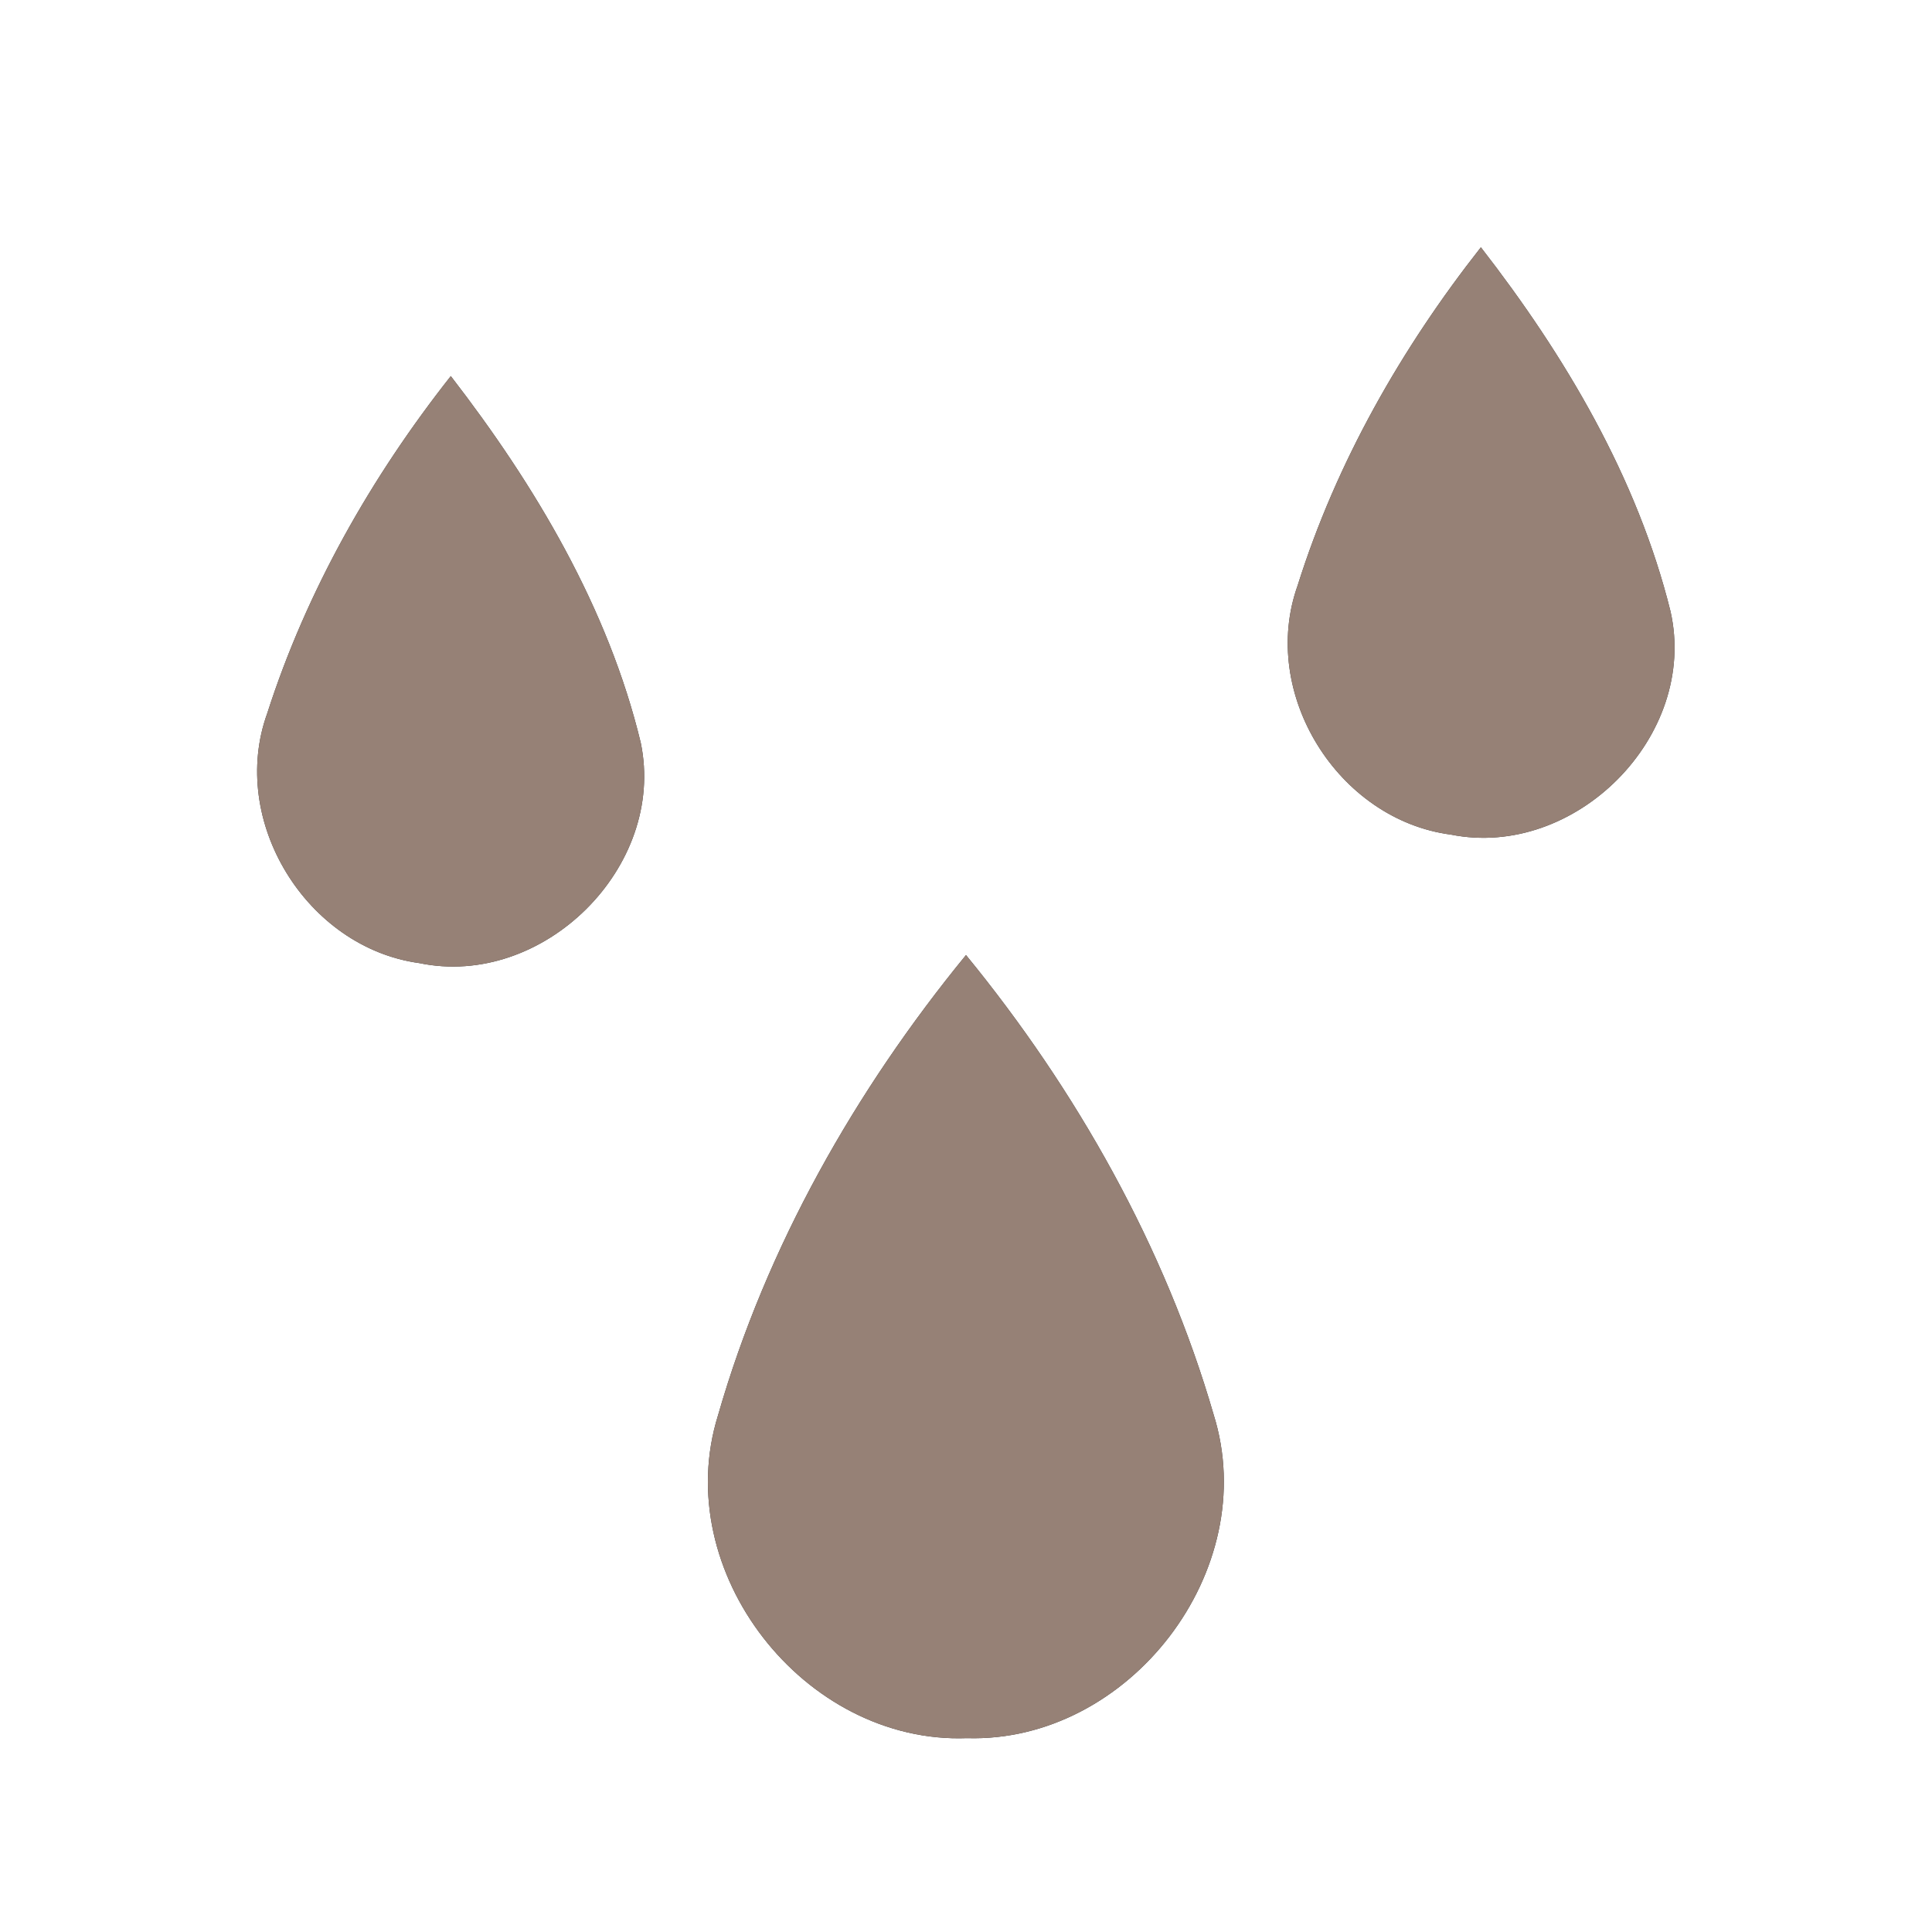 <?xml version="1.0" encoding="UTF-8" ?>
<!DOCTYPE svg PUBLIC "-//W3C//DTD SVG 1.1//EN" "http://www.w3.org/Graphics/SVG/1.1/DTD/svg11.dtd">
<svg width="60pt" height="60pt" viewBox="0 0 60 60" version="1.1" xmlns="http://www.w3.org/2000/svg">
<rect x="0" y="0" width="60" height="60" fill="#333333" stroke="none"/>
<g id="#ffffffff">
<path fill="#ffffff" opacity="1.00" d=" M 0.00 0.00 L 60.00 0.00 L 60.00 60.00 L 0.00 60.00 L 0.00 0.00 M 40.30 18.18 C 39.10 21.53 41.55 25.46 45.06 25.92 C 48.92 26.69 52.75 22.86 51.88 18.99 C 50.85 14.83 48.60 11.04 45.99 7.68 C 43.52 10.82 41.50 14.36 40.30 18.18 M 8.30 22.15 C 7.09 25.49 9.52 29.43 13.02 29.91 C 16.86 30.71 20.70 26.93 19.90 23.07 C 18.89 18.88 16.62 15.07 14.00 11.68 C 11.53 14.81 9.52 18.35 8.30 22.15 M 22.30 43.95 C 20.78 48.81 24.98 54.17 30.03 53.98 C 35.06 54.13 39.21 48.77 37.69 43.93 C 36.18 38.72 33.43 33.85 30.00 29.66 C 26.57 33.85 23.80 38.72 22.30 43.95 Z" />
</g>
<g id="#000000ff">
<path fill="#968176" opacity="1.00" d=" M 40.30 18.18 C 41.50 14.36 43.52 10.82 45.99 7.68 C 48.60 11.04 50.85 14.83 51.88 18.99 C 52.75 22.86 48.92 26.69 45.06 25.92 C 41.55 25.46 39.10 21.53 40.30 18.18 Z" />
<path fill="#968176" opacity="1.00" d=" M 8.30 22.15 C 9.52 18.35 11.53 14.81 14.00 11.68 C 16.62 15.07 18.89 18.88 19.90 23.07 C 20.70 26.93 16.86 30.71 13.02 29.91 C 9.52 29.43 7.09 25.49 8.30 22.15 Z" />
<path fill="#968176" opacity="1.00" d=" M 22.30 43.95 C 23.80 38.72 26.57 33.85 30.00 29.66 C 33.43 33.85 36.18 38.72 37.69 43.93 C 39.21 48.77 35.06 54.13 30.03 53.98 C 24.98 54.17 20.78 48.81 22.30 43.95 Z" />
</g>
</svg>
